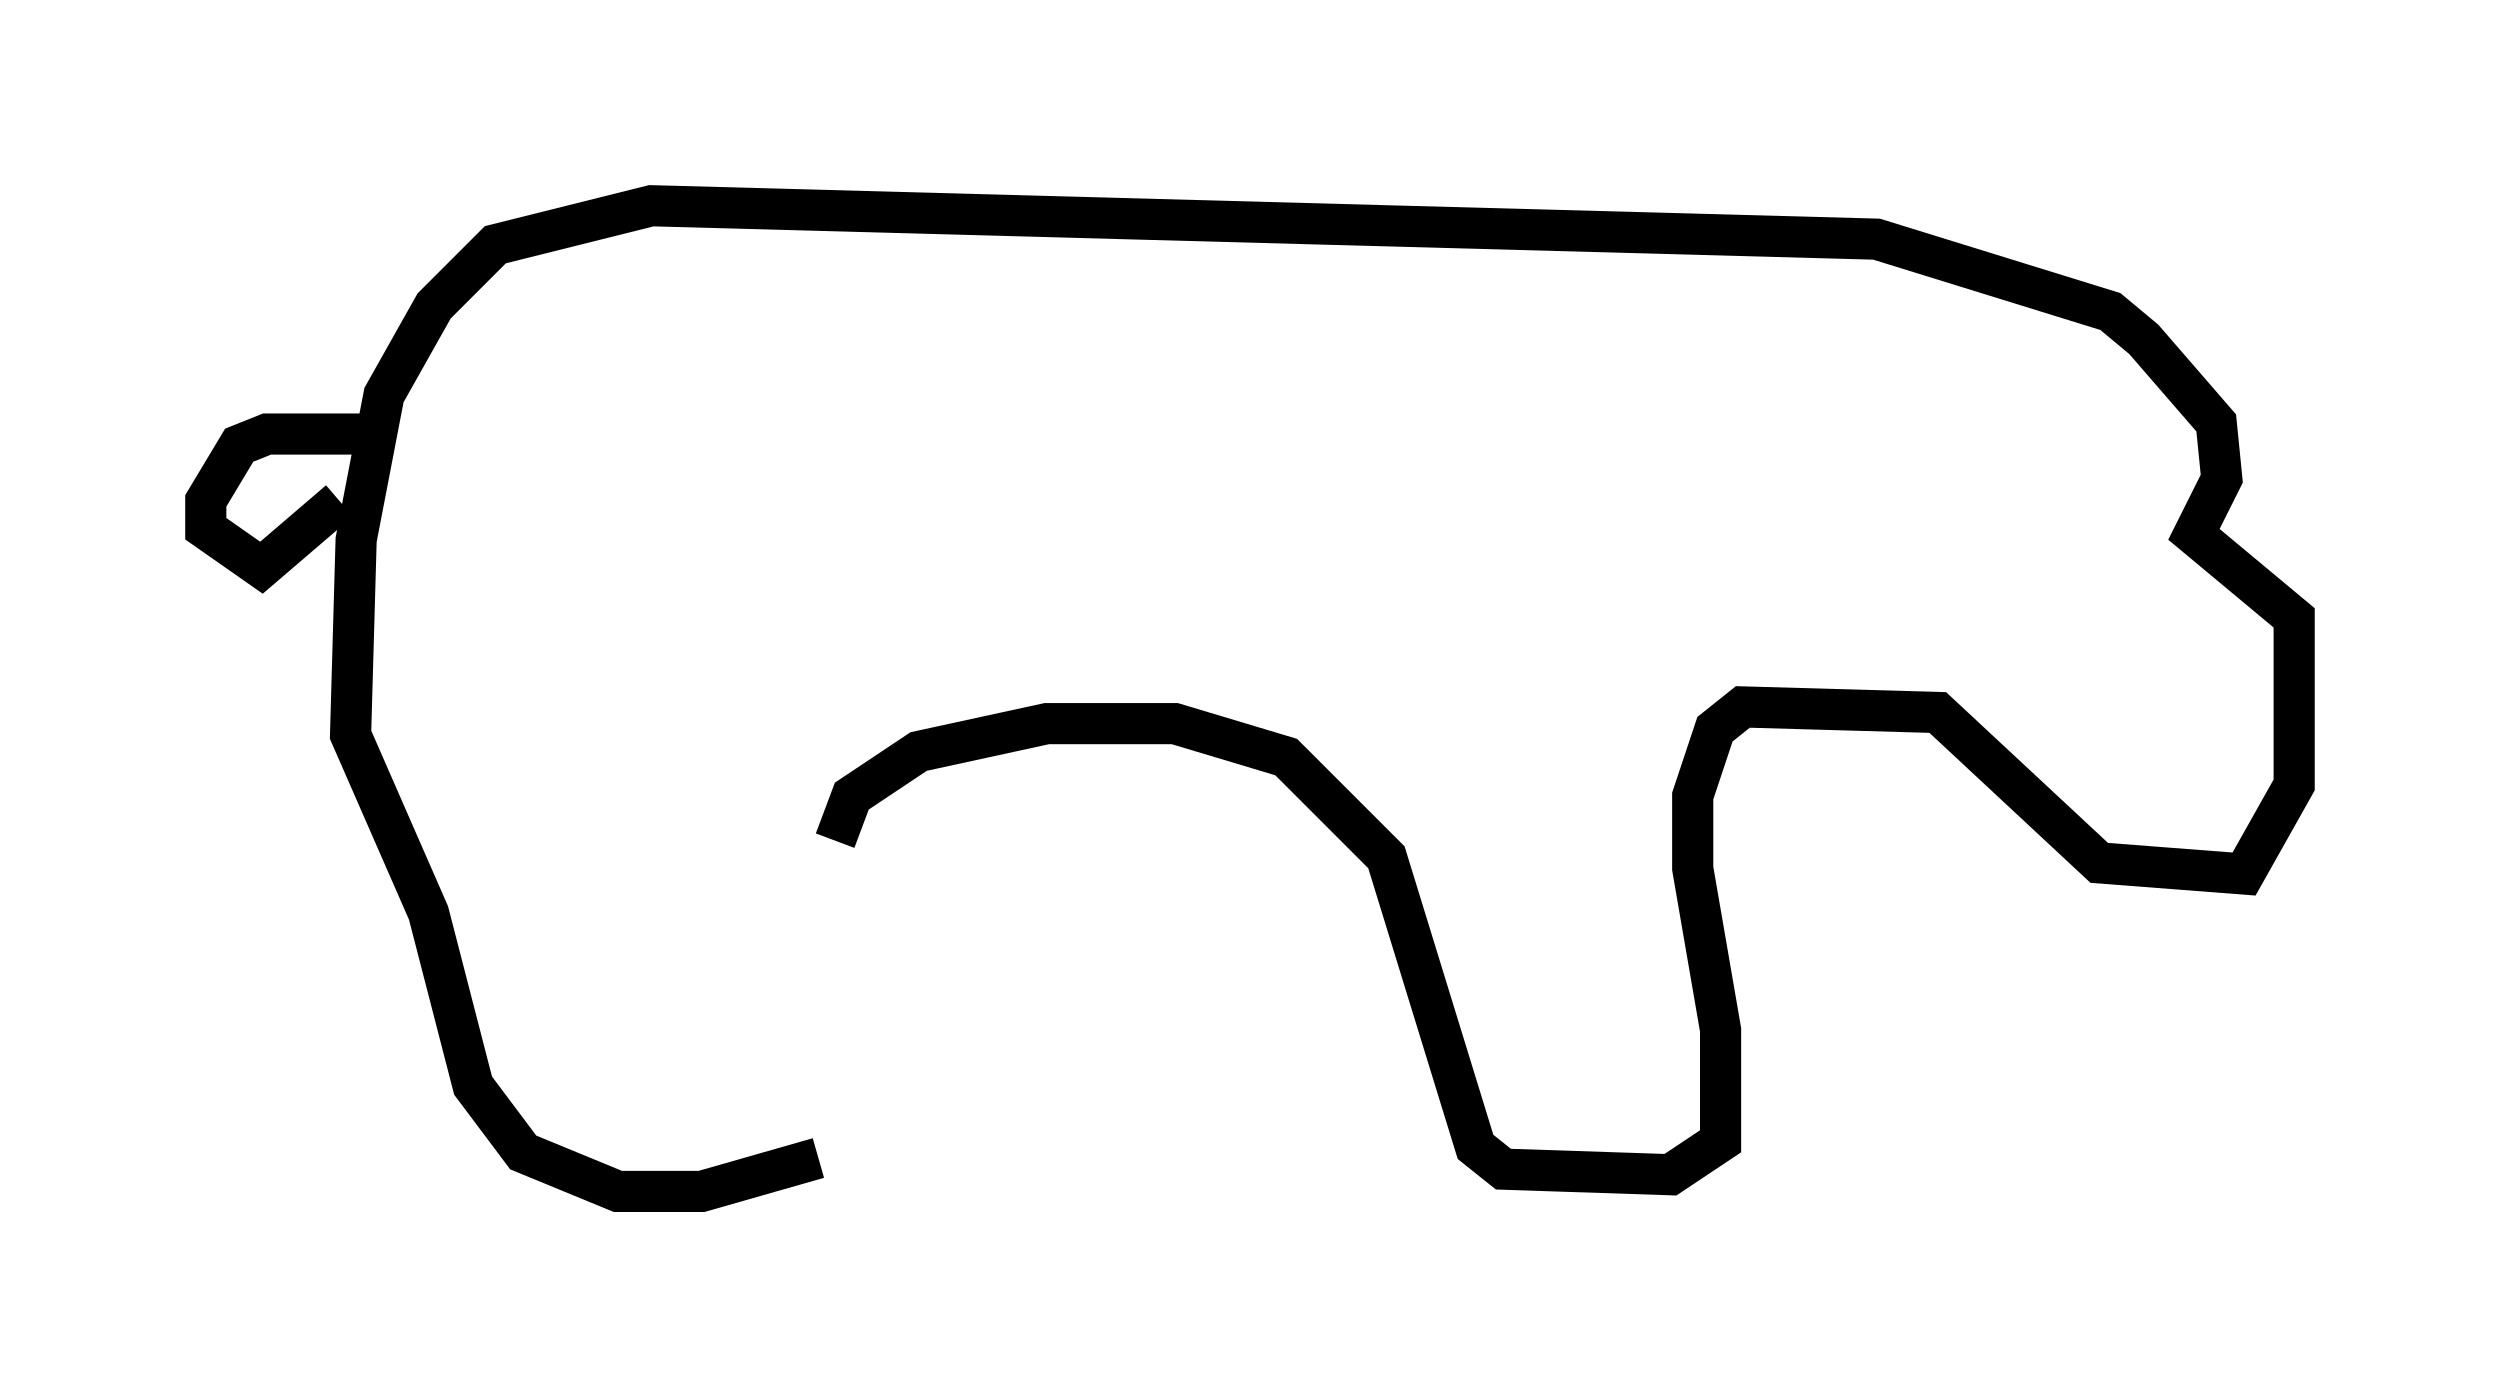<?xml version="1.0" encoding="utf-8" ?>
<svg baseProfile="full" height="33.951" version="1.1" width="60.744" xmlns="http://www.w3.org/2000/svg" xmlns:ev="http://www.w3.org/2001/xml-events" xmlns:xlink="http://www.w3.org/1999/xlink"><defs /><rect fill="white" height="33.951" width="60.744" x="0" y="0" /><path d="M20.832, 28.004 m-0.541, -7.578 l0.406, -1.083 1.624, -1.083 l3.112, -0.677 3.112, 0.0 l2.706, 0.812 2.436, 2.436 l2.165, 7.036 0.677, 0.541 l4.059, 0.135 1.218, -0.812 l0.0, -2.706 -0.677, -3.924 l0.0, -1.759 0.541, -1.624 l0.677, -0.541 4.736, 0.135 l3.924, 3.654 3.518, 0.271 l1.218, -2.165 0.0, -4.059 l-2.436, -2.03 0.677, -1.353 l-0.135, -1.353 -1.759, -2.03 l-0.812, -0.677 -5.683, -1.759 l-29.77, -0.812 -3.789, 0.947 l-1.488, 1.488 -1.218, 2.165 l-0.677, 3.518 -0.135, 4.736 l1.894, 4.33 1.083, 4.195 l1.218, 1.624 2.3, 0.947 l2.03, 0.0 2.842, -0.812 m-10.69, -17.591 l-2.706, 0.0 -0.677, 0.271 l-0.812, 1.353 0.0, 0.677 l1.353, 0.947 1.894, -1.624 " fill="none" stroke="black" stroke-width="1" /></svg>